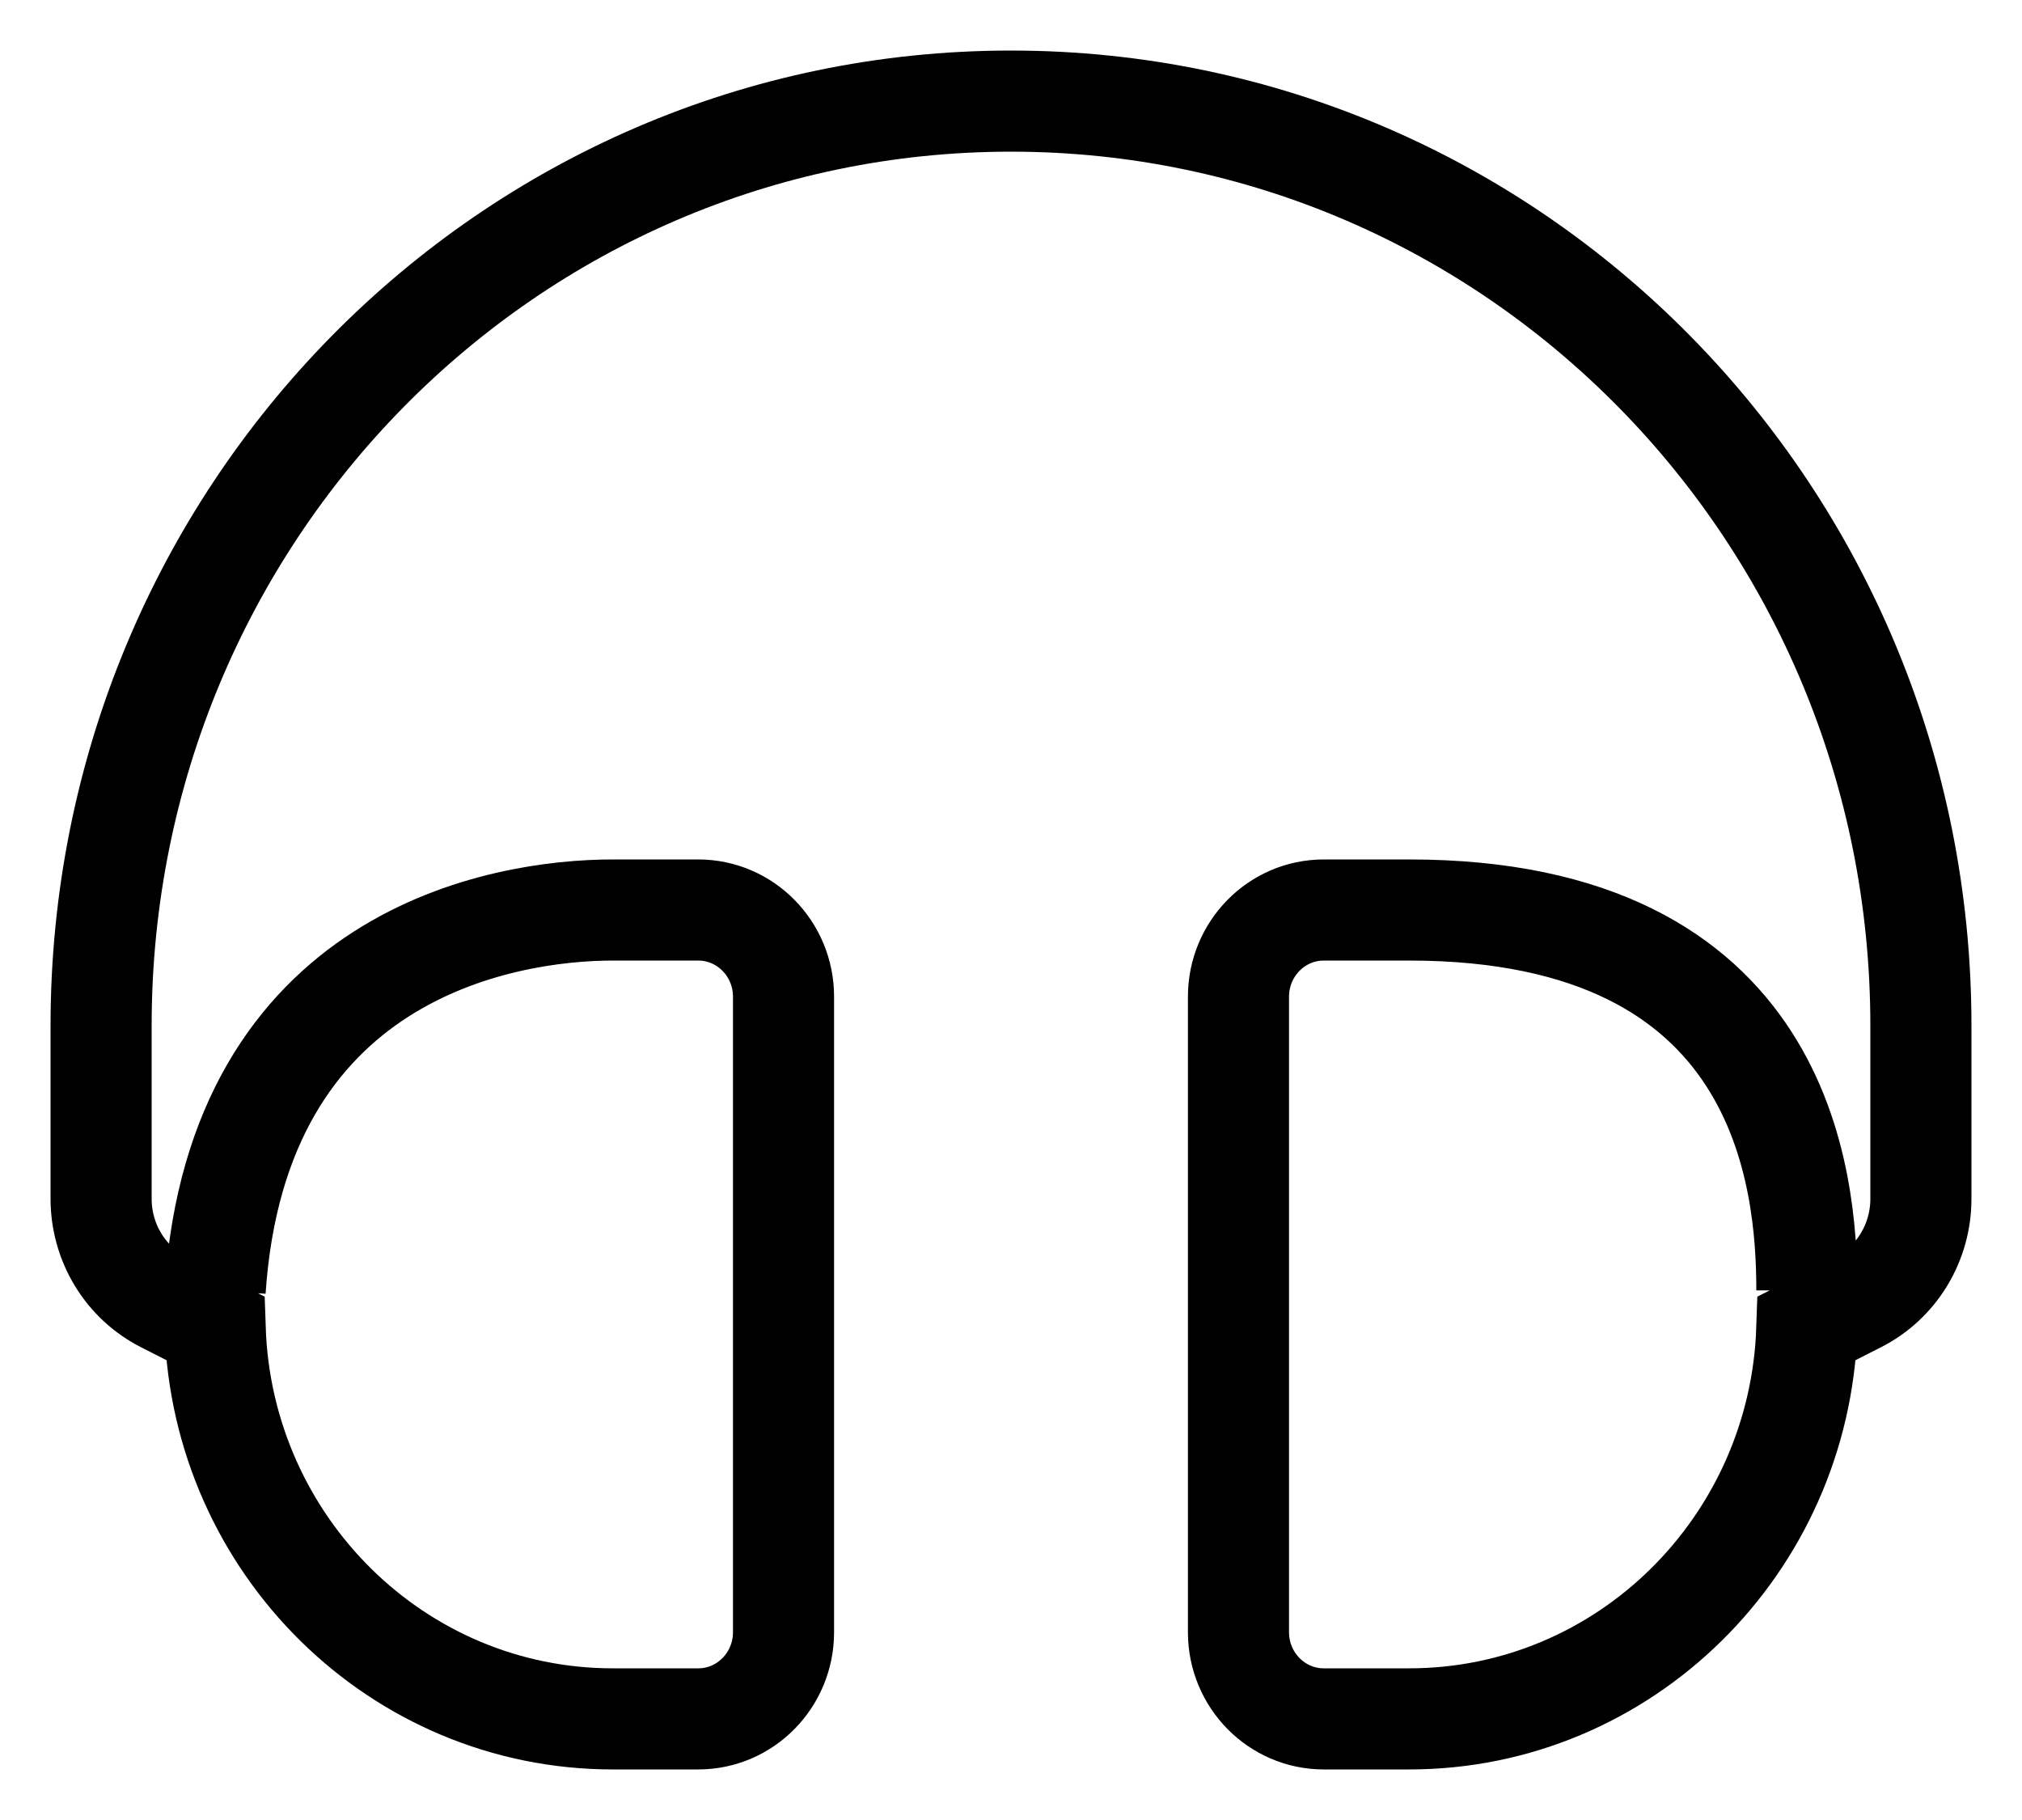 <svg width="20" height="18" viewBox="0 0 20 18" fill="none" xmlns="http://www.w3.org/2000/svg">
    <path
        d="M2.128 12.762C2.35 9.444 4.961 9 6.062 9H6.906C7.372 9 7.75 9.384 7.75 9.857V16.143C7.75 16.616 7.372 17 6.906 17H6.062C3.933 17 2.198 15.282 2.128 13.136L1.622 12.879C1.435 12.784 1.278 12.639 1.168 12.458C1.058 12.277 1 12.069 1 11.857V10.143C1 5.089 5.026 1 10 1C14.975 1 19 5.09 19 10.143V11.857C19 12.069 18.942 12.277 18.832 12.458C18.722 12.639 18.565 12.784 18.378 12.879L17.872 13.136C17.802 15.282 16.067 17 13.938 17H13.094C12.628 17 12.25 16.616 12.25 16.143V9.857C12.25 9.384 12.628 9 13.094 9H13.938C17.65 9 17.872 11.667 17.872 12.762"
        stroke="currentcolor" />
</svg>